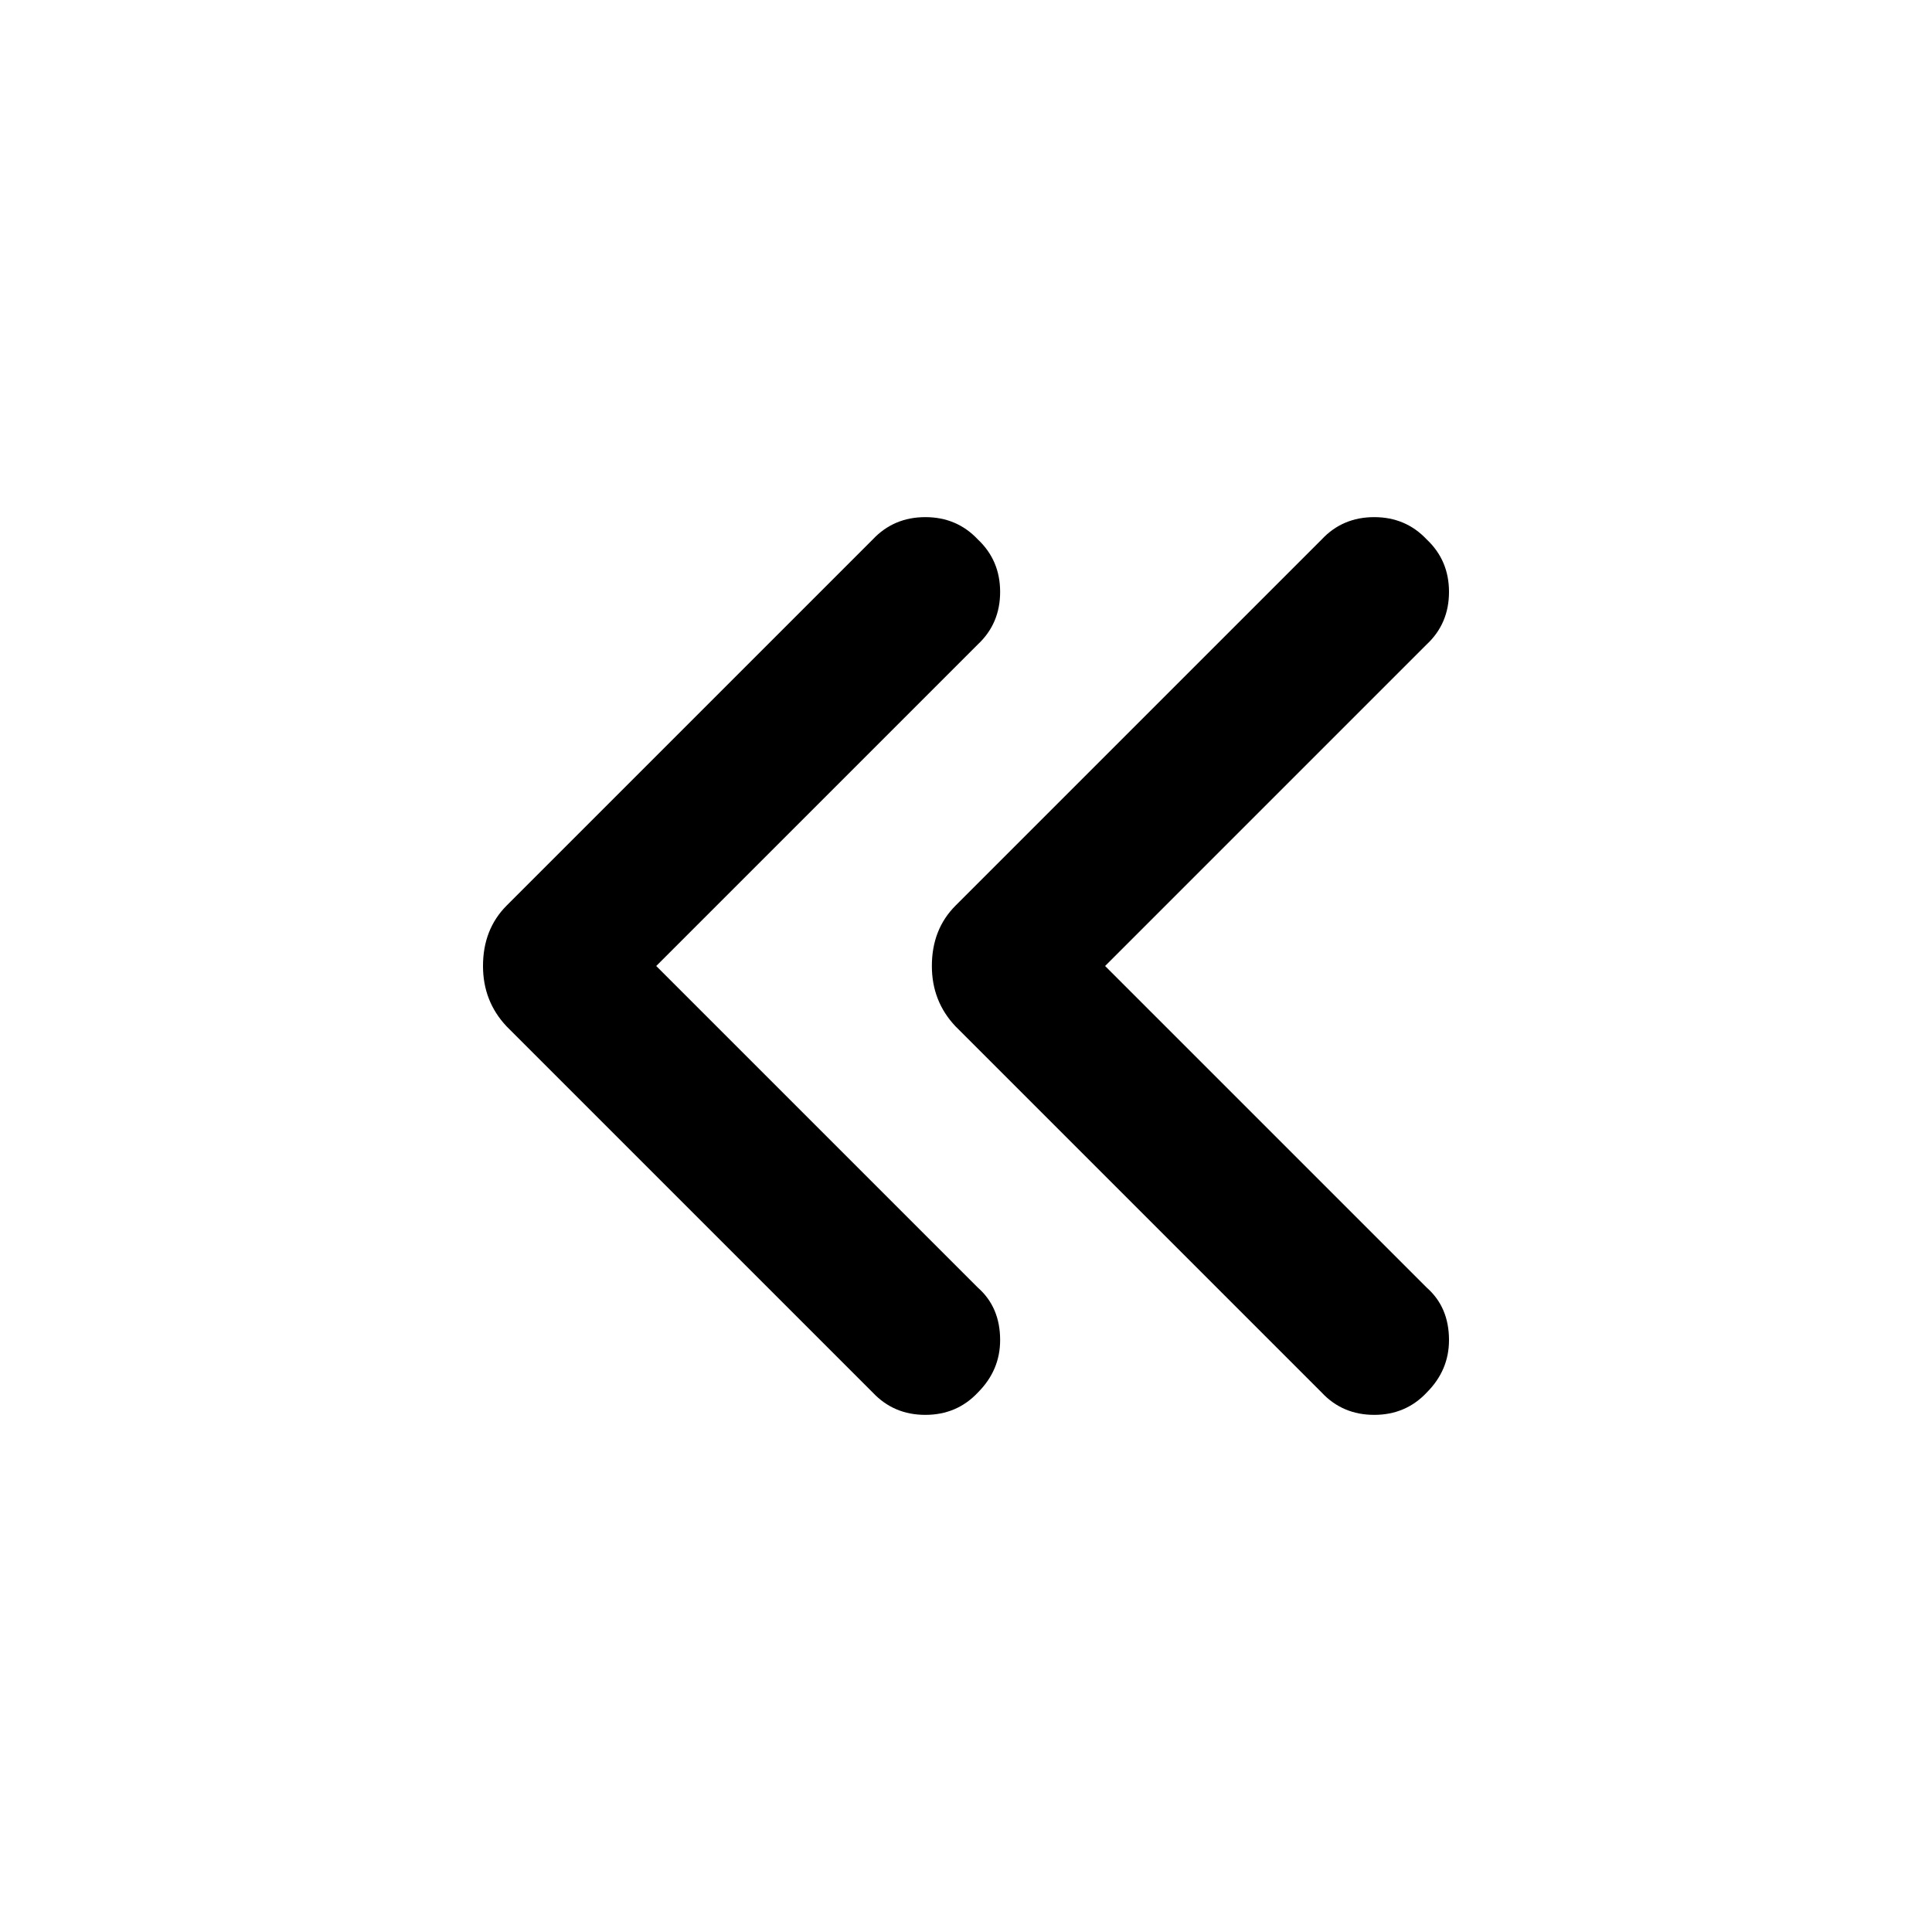 <svg width="24" height="24" viewBox="0 0 24 24" fill="none" xmlns="http://www.w3.org/2000/svg">
<path d="M12.147 15.995C12.332 16.158 12.424 16.375 12.424 16.647C12.424 16.897 12.332 17.114 12.147 17.299C11.973 17.484 11.755 17.576 11.495 17.576C11.234 17.576 11.016 17.484 10.842 17.299L6.293 12.75C6.098 12.543 6 12.293 6 12C6 11.696 6.098 11.446 6.293 11.25L10.842 6.701C11.016 6.516 11.234 6.424 11.495 6.424C11.755 6.424 11.973 6.516 12.147 6.701C12.332 6.875 12.424 7.092 12.424 7.353C12.424 7.614 12.332 7.832 12.147 8.005L7.598 12.554C7.543 12.609 7.505 12.533 7.484 12.326C7.462 12.109 7.462 11.897 7.484 11.69C7.505 11.473 7.543 11.391 7.598 11.446L12.147 15.995ZM17.723 15.995C17.908 16.158 18 16.375 18 16.647C18 16.897 17.908 17.114 17.723 17.299C17.549 17.484 17.331 17.576 17.071 17.576C16.81 17.576 16.592 17.484 16.419 17.299L11.87 12.75C11.674 12.543 11.576 12.293 11.576 12C11.576 11.696 11.674 11.446 11.87 11.25L16.419 6.701C16.592 6.516 16.81 6.424 17.071 6.424C17.331 6.424 17.549 6.516 17.723 6.701C17.908 6.875 18 7.092 18 7.353C18 7.614 17.908 7.832 17.723 8.005L13.174 12.554C13.12 12.609 13.082 12.533 13.06 12.326C13.038 12.109 13.038 11.897 13.06 11.69C13.082 11.473 13.12 11.391 13.174 11.446L17.723 15.995Z" fill="black"/>
</svg>
